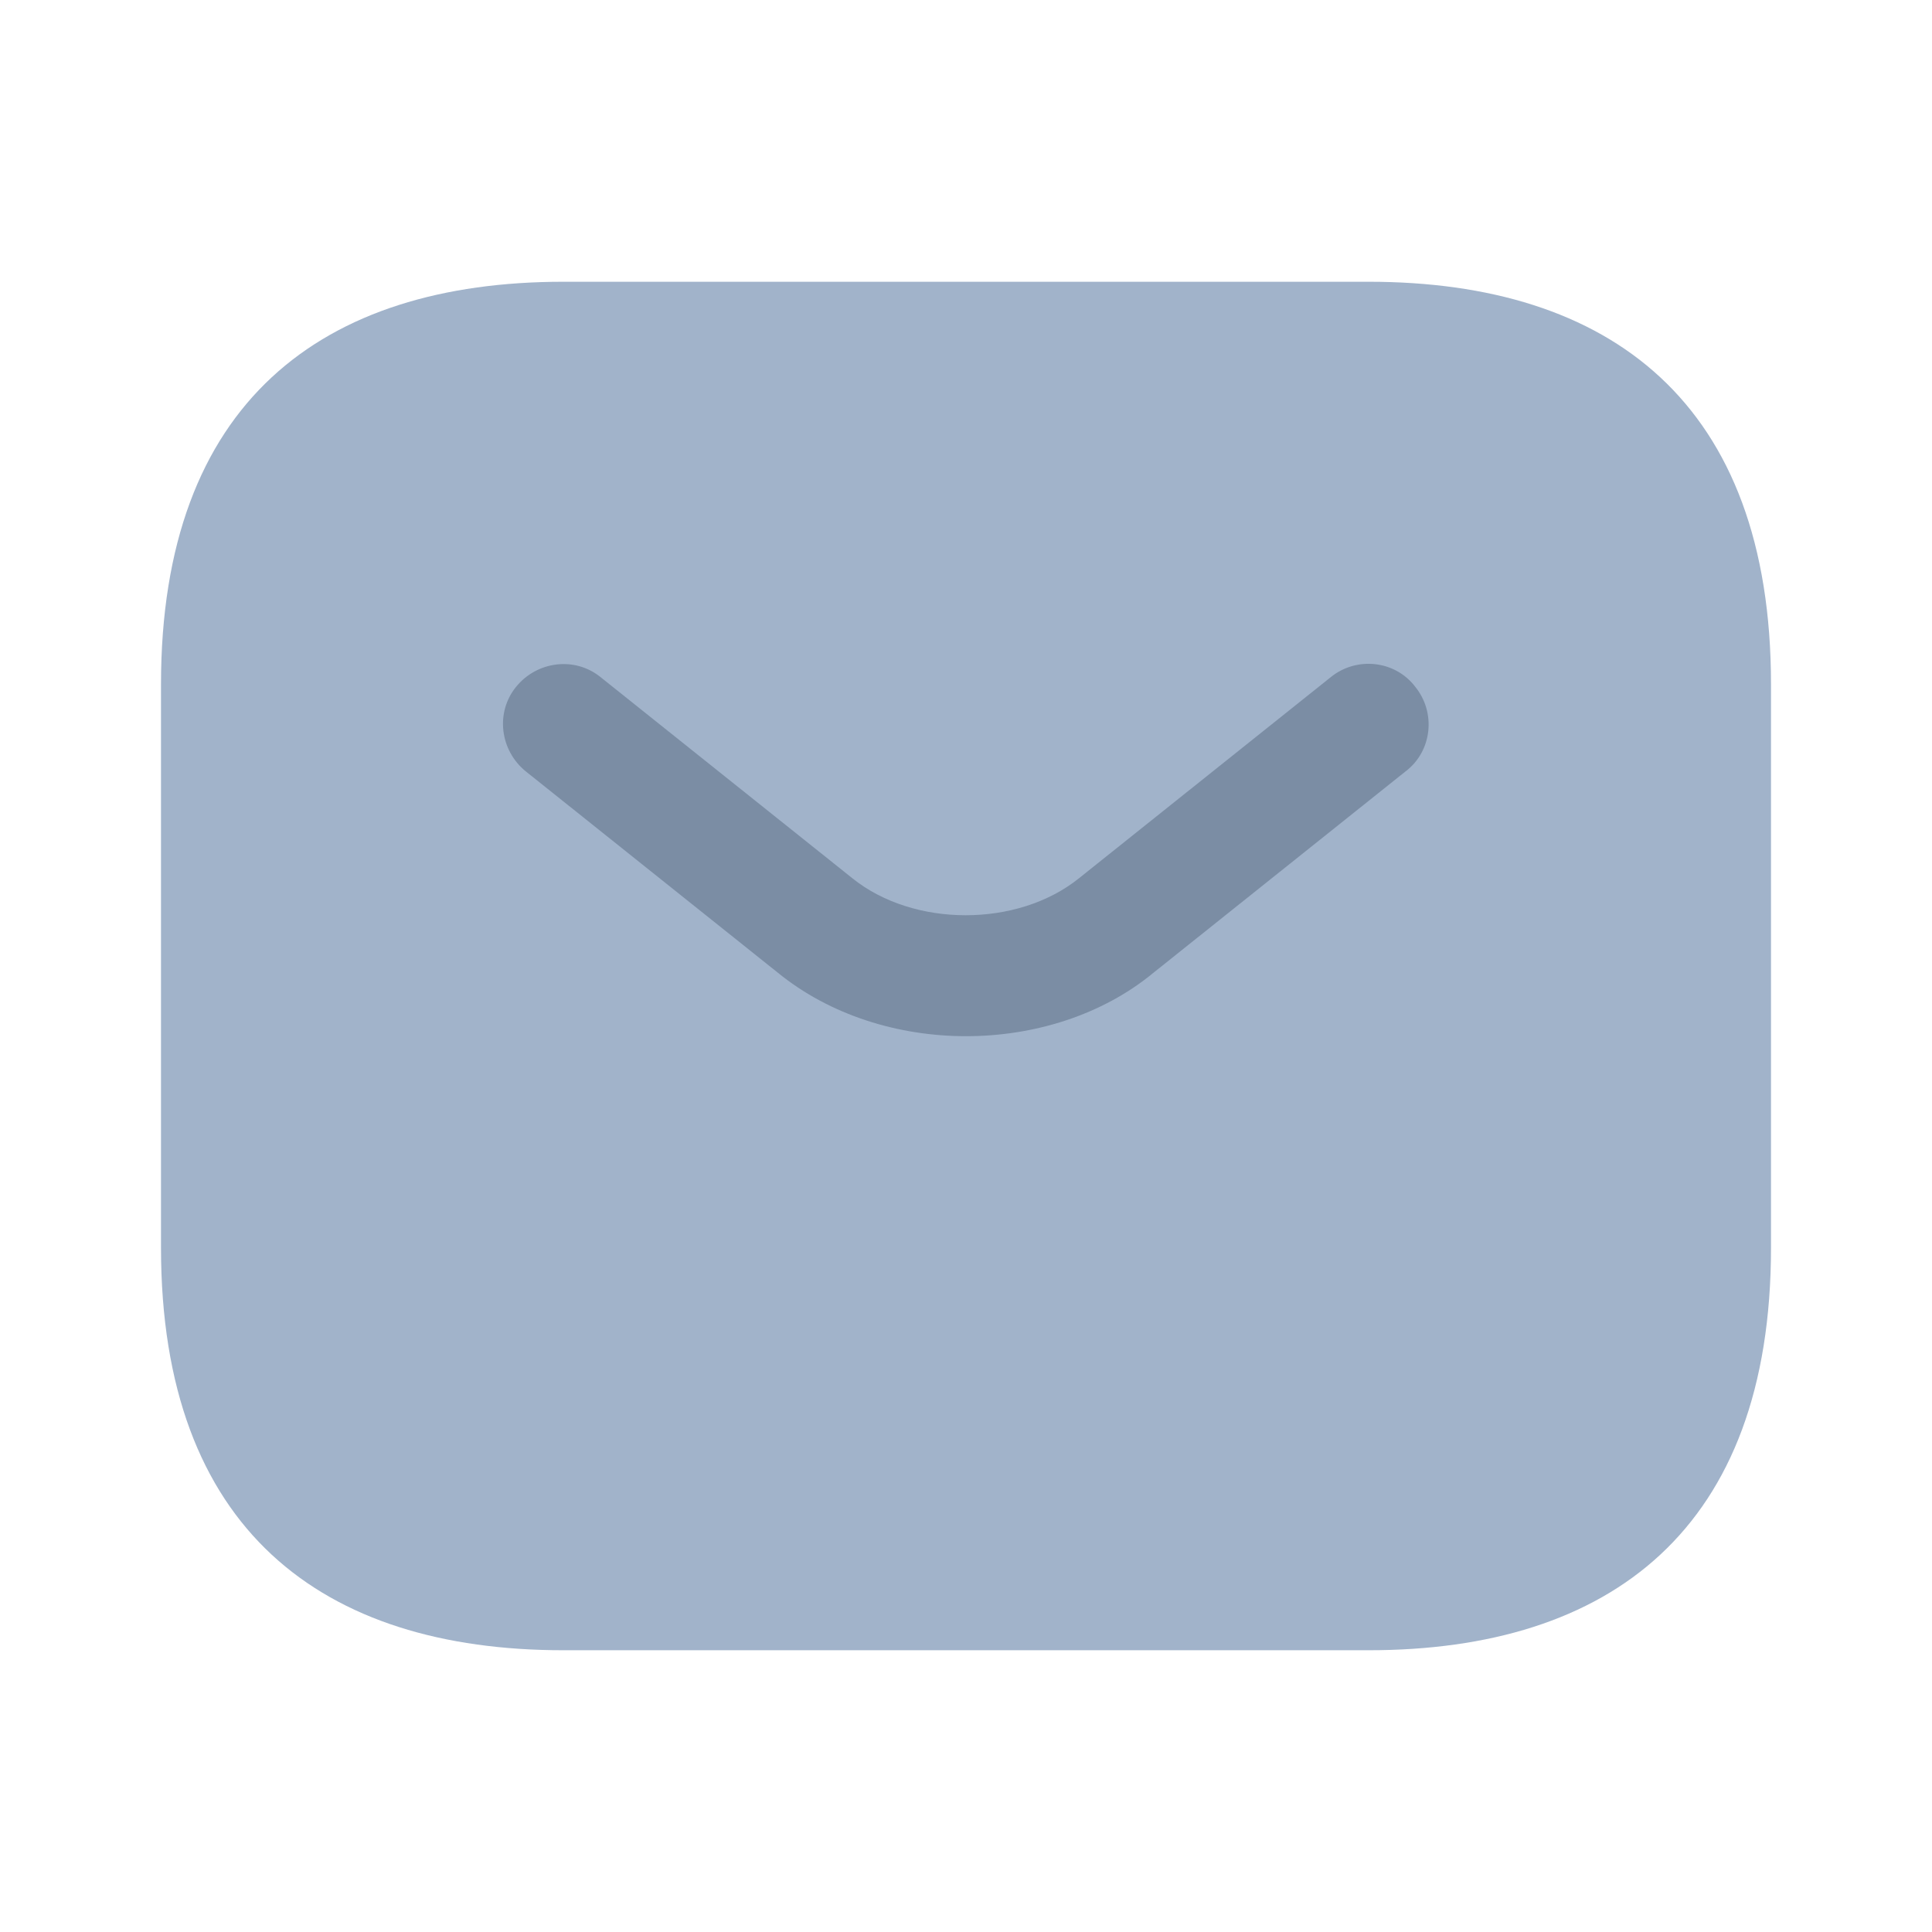 <svg width="24" height="24" viewBox="0 0 24 24" fill="none" xmlns="http://www.w3.org/2000/svg">
    <path d="M17 20.5H7C4 20.5 2 19 2 15.5V8.5C2 5 4 3.5 7 3.5H17C20 3.5 22 5 22 8.5V15.5C22 19 20 20.5 17 20.5Z"
          fill="#A1B3CA"/>
    <path d="M12.001 12.872C11.161 12.872 10.311 12.612 9.661 12.082L6.531 9.582C6.211 9.322 6.151 8.852 6.411 8.532C6.671 8.212 7.141 8.152 7.461 8.412L10.591 10.912C11.351 11.522 12.641 11.522 13.401 10.912L16.531 8.412C16.851 8.152 17.331 8.202 17.581 8.532C17.841 8.852 17.791 9.332 17.461 9.582L14.331 12.082C13.691 12.612 12.841 12.872 12.001 12.872Z"
          fill="#7B8DA4"/>
</svg>
